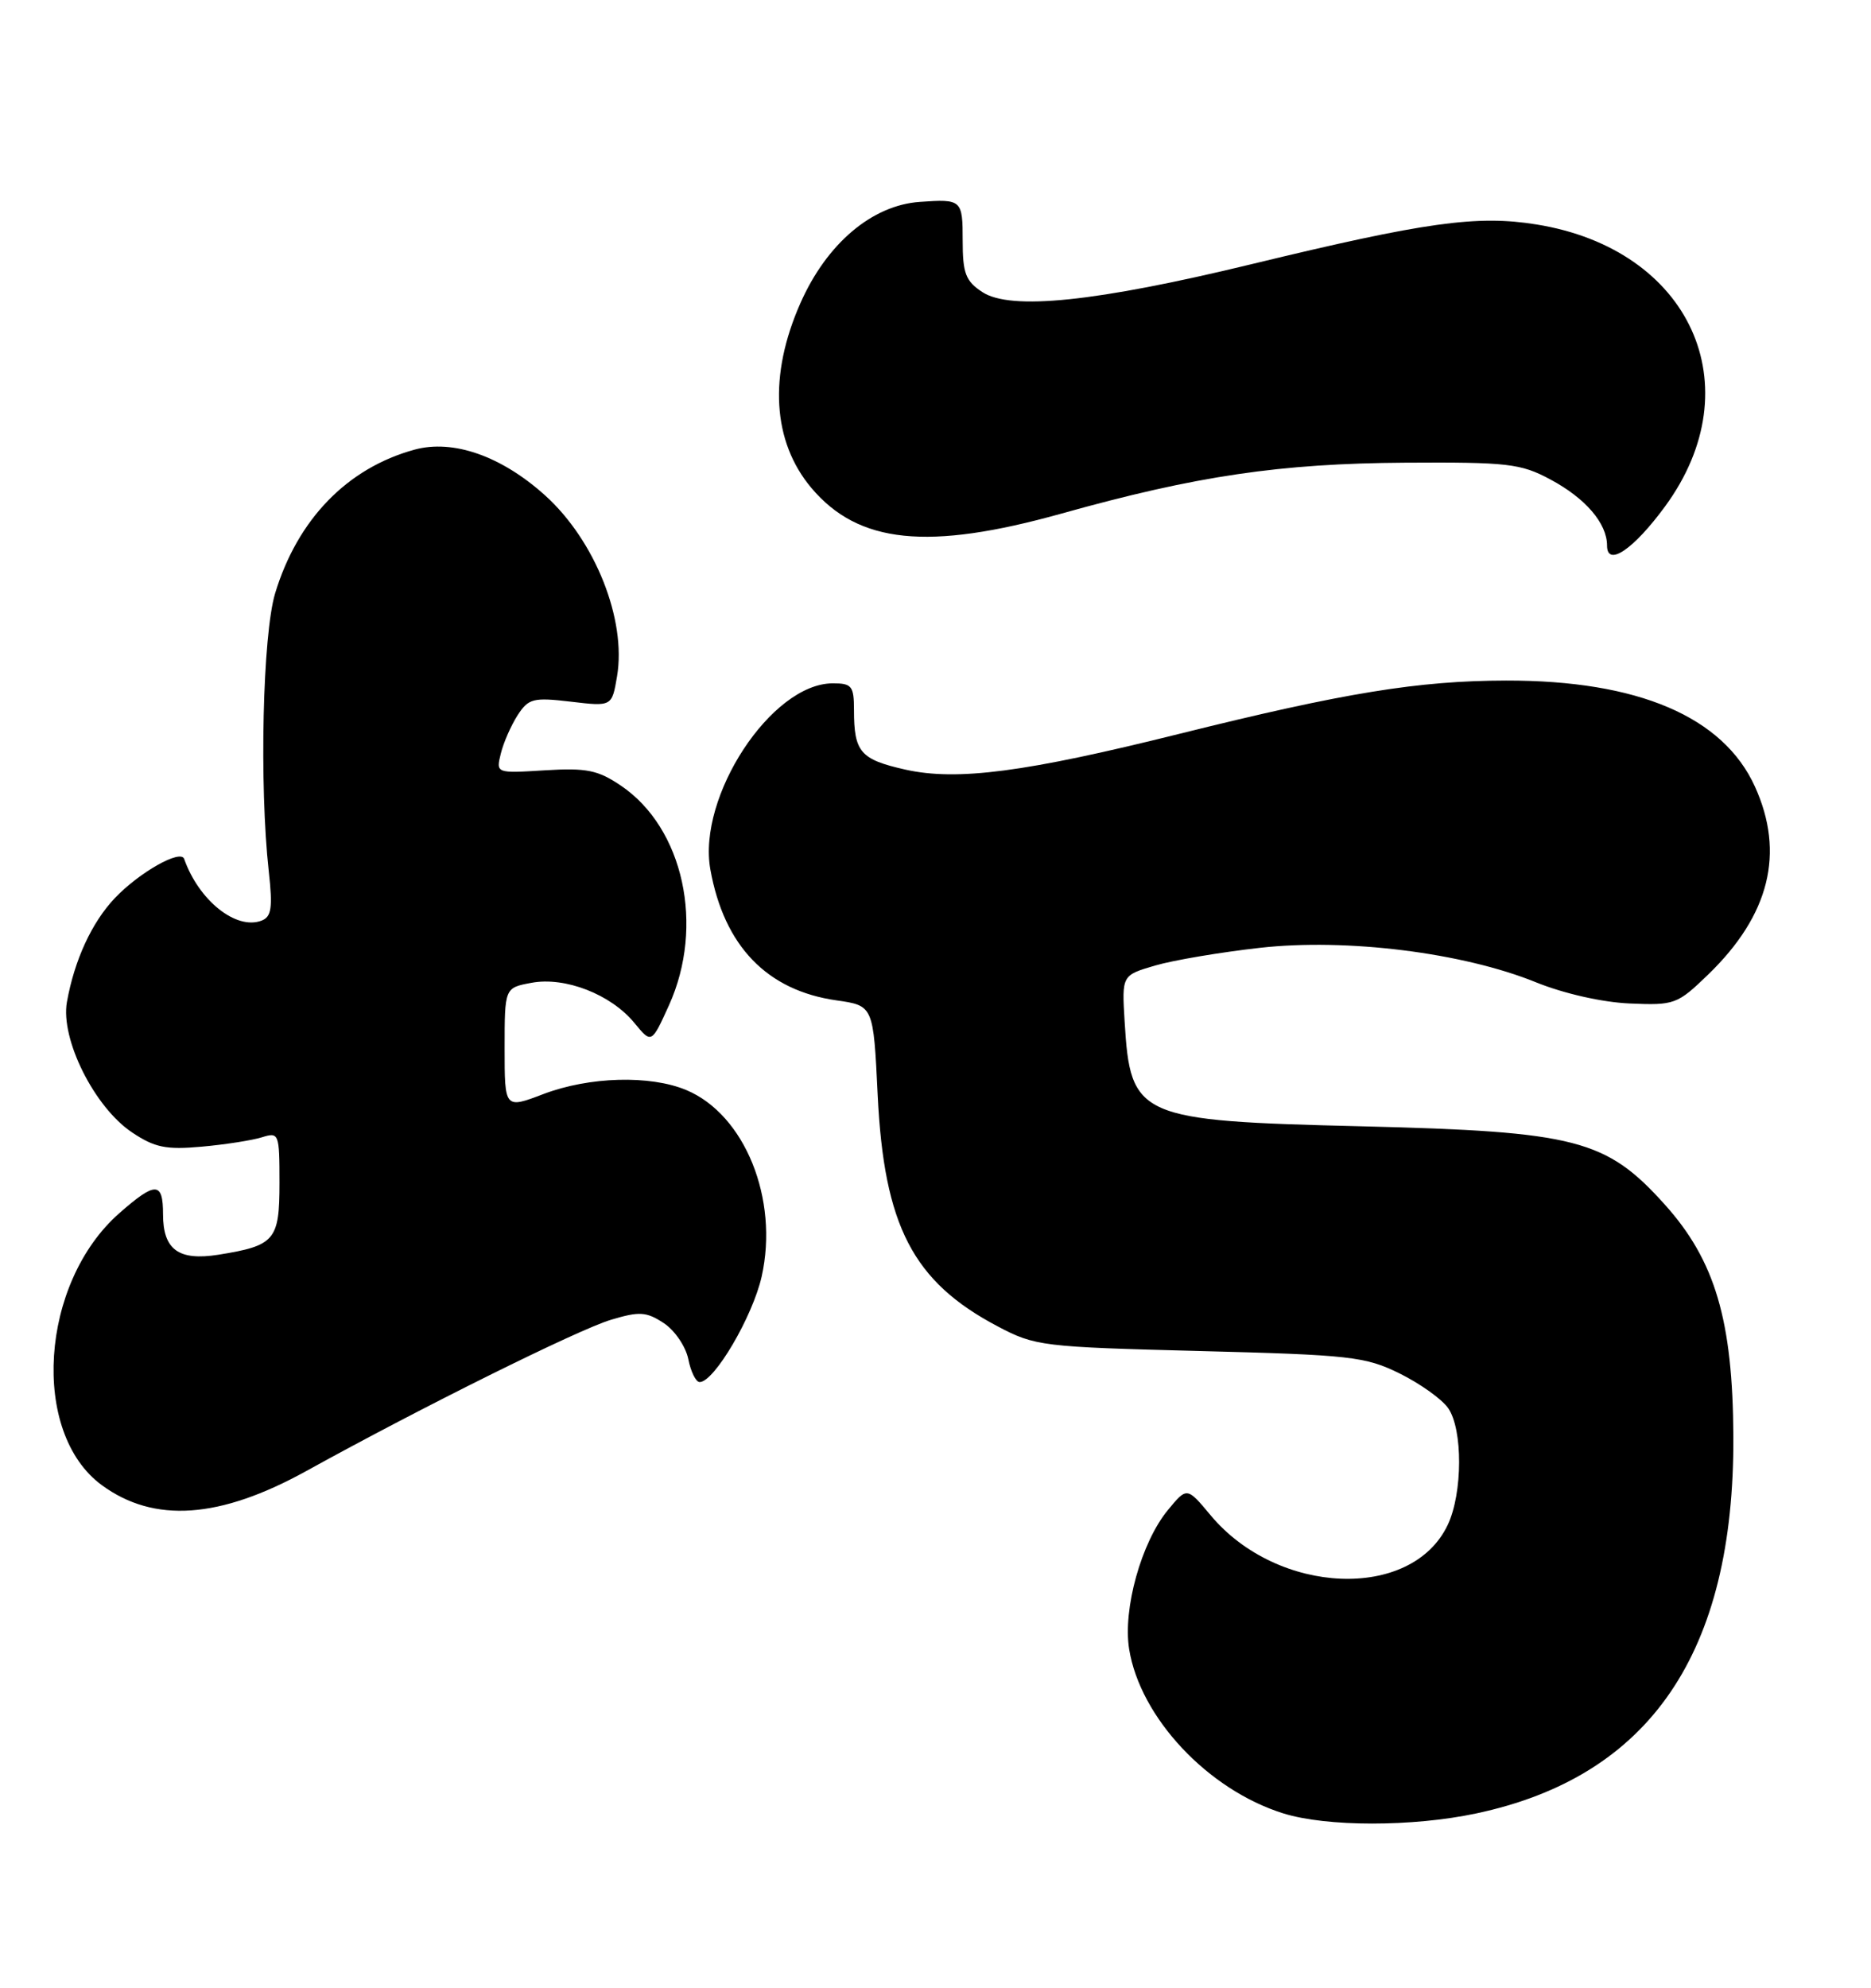 <?xml version="1.0" encoding="UTF-8" standalone="no"?>
<!DOCTYPE svg PUBLIC "-//W3C//DTD SVG 1.1//EN" "http://www.w3.org/Graphics/SVG/1.1/DTD/svg11.dtd" >
<svg xmlns="http://www.w3.org/2000/svg" xmlns:xlink="http://www.w3.org/1999/xlink" version="1.1" viewBox="0 0 241 256">
 <g >
 <path fill="currentColor"
d=" M 190.13 233.56 C 212.54 228.81 223.41 212.88 223.27 185.00 C 223.20 170.06 220.92 162.35 214.45 155.15 C 206.88 146.73 203.03 145.74 175.45 145.06 C 146.53 144.36 145.61 143.95 144.86 131.55 C 144.50 125.61 144.50 125.61 148.80 124.35 C 151.16 123.66 157.23 122.64 162.30 122.07 C 173.47 120.82 188.43 122.69 197.84 126.51 C 201.41 127.96 206.39 129.09 209.91 129.24 C 215.69 129.49 216.05 129.36 220.04 125.50 C 227.94 117.85 229.93 109.85 226.05 101.31 C 221.96 92.30 210.99 87.62 194.00 87.65 C 182.68 87.67 173.14 89.23 152.00 94.49 C 132.08 99.46 123.29 100.61 116.62 99.12 C 110.81 97.81 110.00 96.87 110.00 91.42 C 110.00 88.35 109.71 88.00 107.25 88.01 C 99.37 88.03 89.81 102.59 91.50 111.98 C 93.27 121.84 98.79 127.57 107.75 128.84 C 112.50 129.52 112.50 129.52 113.05 141.01 C 113.87 157.88 117.59 165.07 128.50 170.82 C 133.32 173.37 134.25 173.48 154.50 174.00 C 173.94 174.50 175.85 174.71 180.28 176.89 C 182.91 178.19 185.72 180.19 186.53 181.35 C 188.44 184.07 188.41 192.32 186.48 196.39 C 181.84 206.19 164.57 205.49 155.94 195.16 C 152.89 191.50 152.89 191.50 150.42 194.50 C 147.01 198.65 144.62 207.23 145.44 212.38 C 146.86 221.21 155.58 230.51 165.30 233.55 C 170.87 235.29 181.93 235.30 190.13 233.56 Z  M 39.50 189.43 C 54.22 181.29 74.49 171.23 78.72 169.97 C 82.36 168.88 83.25 168.93 85.49 170.40 C 86.91 171.33 88.33 173.42 88.66 175.05 C 88.98 176.67 89.64 178.00 90.12 178.00 C 92.00 178.00 96.95 169.56 98.11 164.40 C 100.34 154.42 95.94 143.55 88.40 140.39 C 83.73 138.44 75.92 138.66 70.01 140.90 C 65.00 142.81 65.00 142.81 65.00 135.02 C 65.00 127.22 65.00 127.22 68.45 126.58 C 72.78 125.76 78.70 128.07 81.71 131.74 C 83.92 134.43 83.92 134.43 86.17 129.47 C 90.79 119.25 88.05 106.66 80.00 101.20 C 77.02 99.18 75.57 98.88 70.19 99.21 C 63.88 99.60 63.88 99.60 64.51 97.05 C 64.85 95.65 65.83 93.43 66.67 92.12 C 68.07 89.96 68.68 89.80 73.52 90.37 C 78.82 91.00 78.82 91.00 79.48 87.11 C 80.71 79.82 76.67 69.64 70.23 63.82 C 64.60 58.74 58.37 56.55 53.40 57.91 C 44.73 60.28 38.33 66.88 35.44 76.41 C 33.83 81.75 33.39 101.10 34.62 112.23 C 35.14 116.91 34.97 118.08 33.69 118.57 C 30.42 119.82 25.61 115.98 23.72 110.62 C 23.27 109.34 17.95 112.35 14.80 115.66 C 11.82 118.80 9.59 123.64 8.62 129.05 C 7.77 133.82 12.15 142.59 17.00 145.84 C 19.93 147.80 21.39 148.10 26.00 147.68 C 29.02 147.41 32.51 146.86 33.75 146.47 C 35.93 145.79 36.00 145.98 36.00 152.35 C 36.00 159.74 35.42 160.43 28.13 161.60 C 23.00 162.41 21.00 160.95 21.00 156.38 C 21.00 152.17 20.04 152.15 15.38 156.24 C 5.15 165.23 3.90 184.53 13.12 191.28 C 19.85 196.21 28.31 195.62 39.50 189.43 Z  M 214.49 65.20 C 225.79 49.75 217.73 32.10 197.92 28.91 C 190.25 27.67 183.60 28.60 161.22 34.02 C 141.16 38.88 130.20 40.01 126.54 37.62 C 124.38 36.21 124.00 35.20 124.00 30.98 C 124.00 25.73 123.88 25.62 118.50 26.00 C 112.33 26.42 106.49 31.37 103.10 39.04 C 98.98 48.35 99.49 56.87 104.51 62.84 C 110.57 70.03 119.52 70.95 136.71 66.15 C 154.11 61.28 164.90 59.69 181.00 59.59 C 194.19 59.51 195.88 59.70 199.68 61.74 C 204.22 64.16 207.00 67.40 207.00 70.26 C 207.00 73.08 210.41 70.77 214.49 65.20 Z "/>
</g>
</svg>